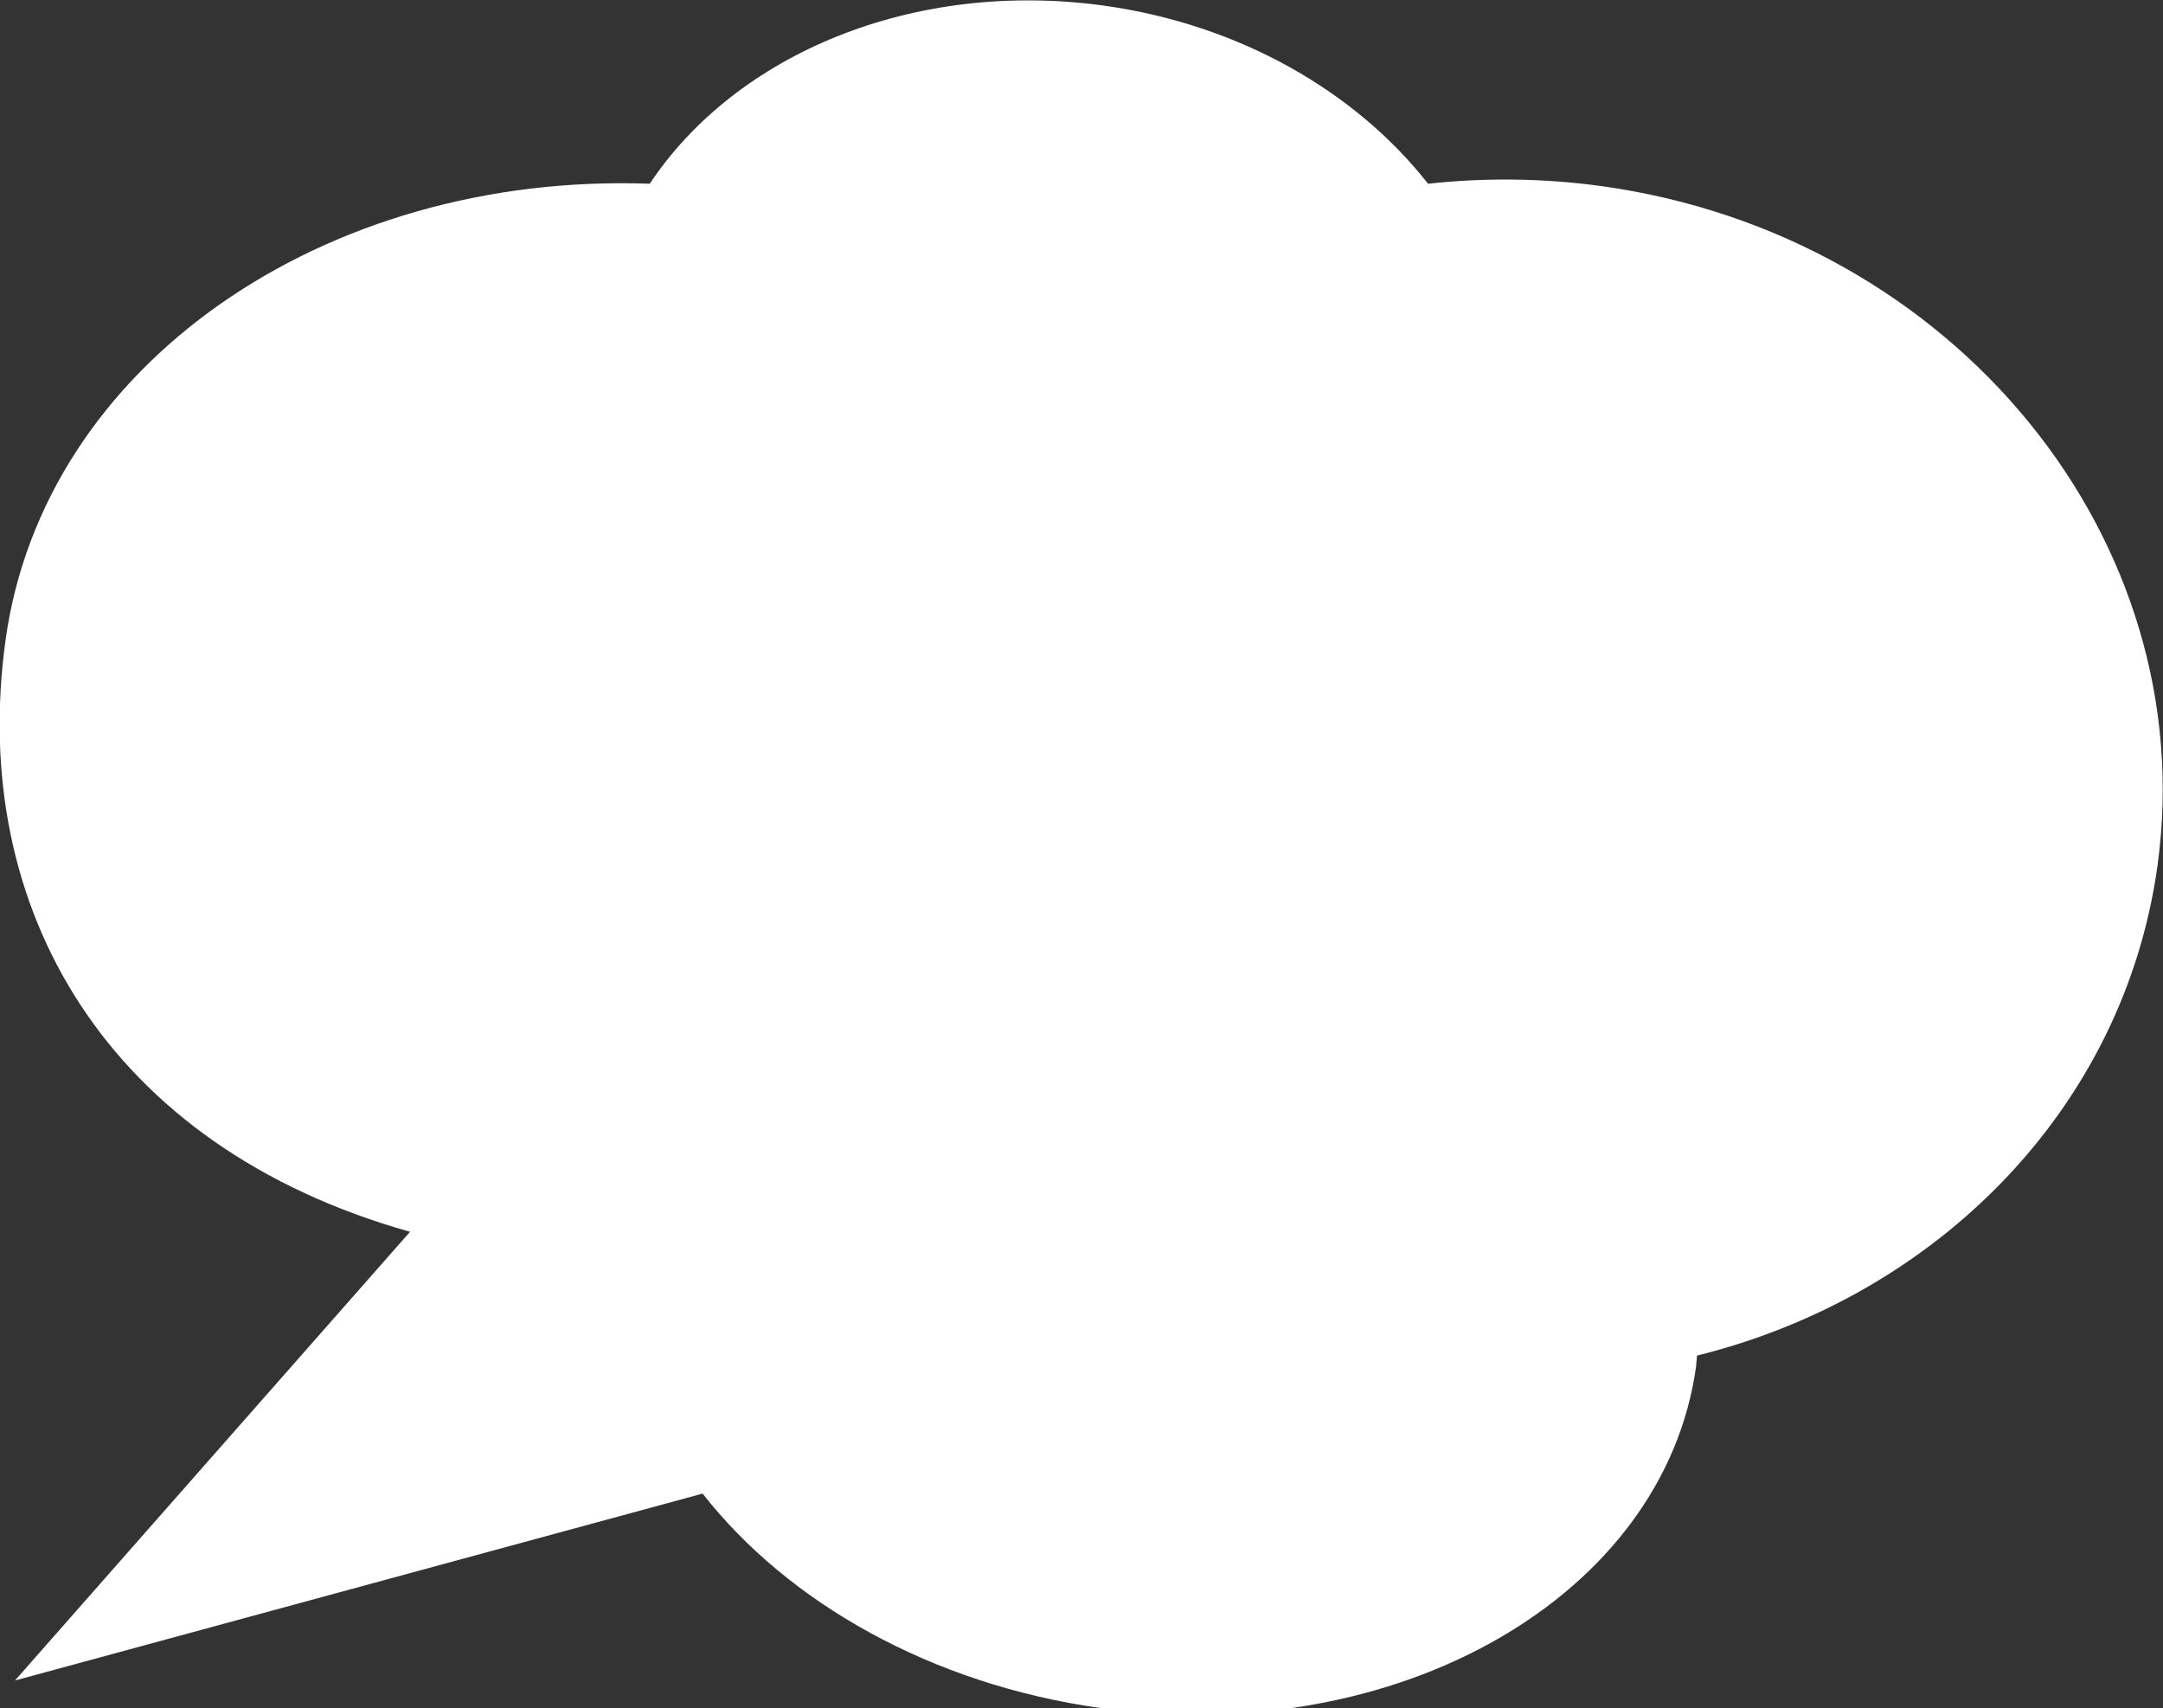 <?xml version="1.0" encoding="utf-8"?>
<!-- Generator: Adobe Illustrator 19.0.0, SVG Export Plug-In . SVG Version: 6.00 Build 0)  -->
<svg version="1.1" id="Calque_1" xmlns="http://www.w3.org/2000/svg" xmlns:xlink="http://www.w3.org/1999/xlink" x="0px" y="0px"
	 viewBox="0 0 274.3 216.6" style="enable-background:new 0 0 274.3 216.6;" xml:space="preserve">
<rect x="0" y="0" width="274.3" height="216.6" fill="#333333" stroke="none"/>
<style type="text/css">
	.st0{fill:#FFFFFF;}
</style>
<path id="XMLID_2_" class="st0" d="M0.7,81.2c4.8-34.9,40.4-59.4,81.7-57.9C93.3,6.9,115.7-2.6,139.9,0.7
	c17.4,2.4,32.1,11,41.2,22.6c7.3-0.8,14.7-0.7,22,0.3c44.7,6.2,76.2,44.8,70.5,86.2c-4.3,30.9-28.1,54.6-58.4,62.1
	c0,0.4-0.1,0.9-0.1,1.3c-4,29.2-37.8,48.6-75.5,43.4c-21.5-3-39.7-13.4-50.5-27.2L1.9,213.1L52,156.2C13.6,145.4-4,115.2,0.7,81.2z"
	/>
</svg>
